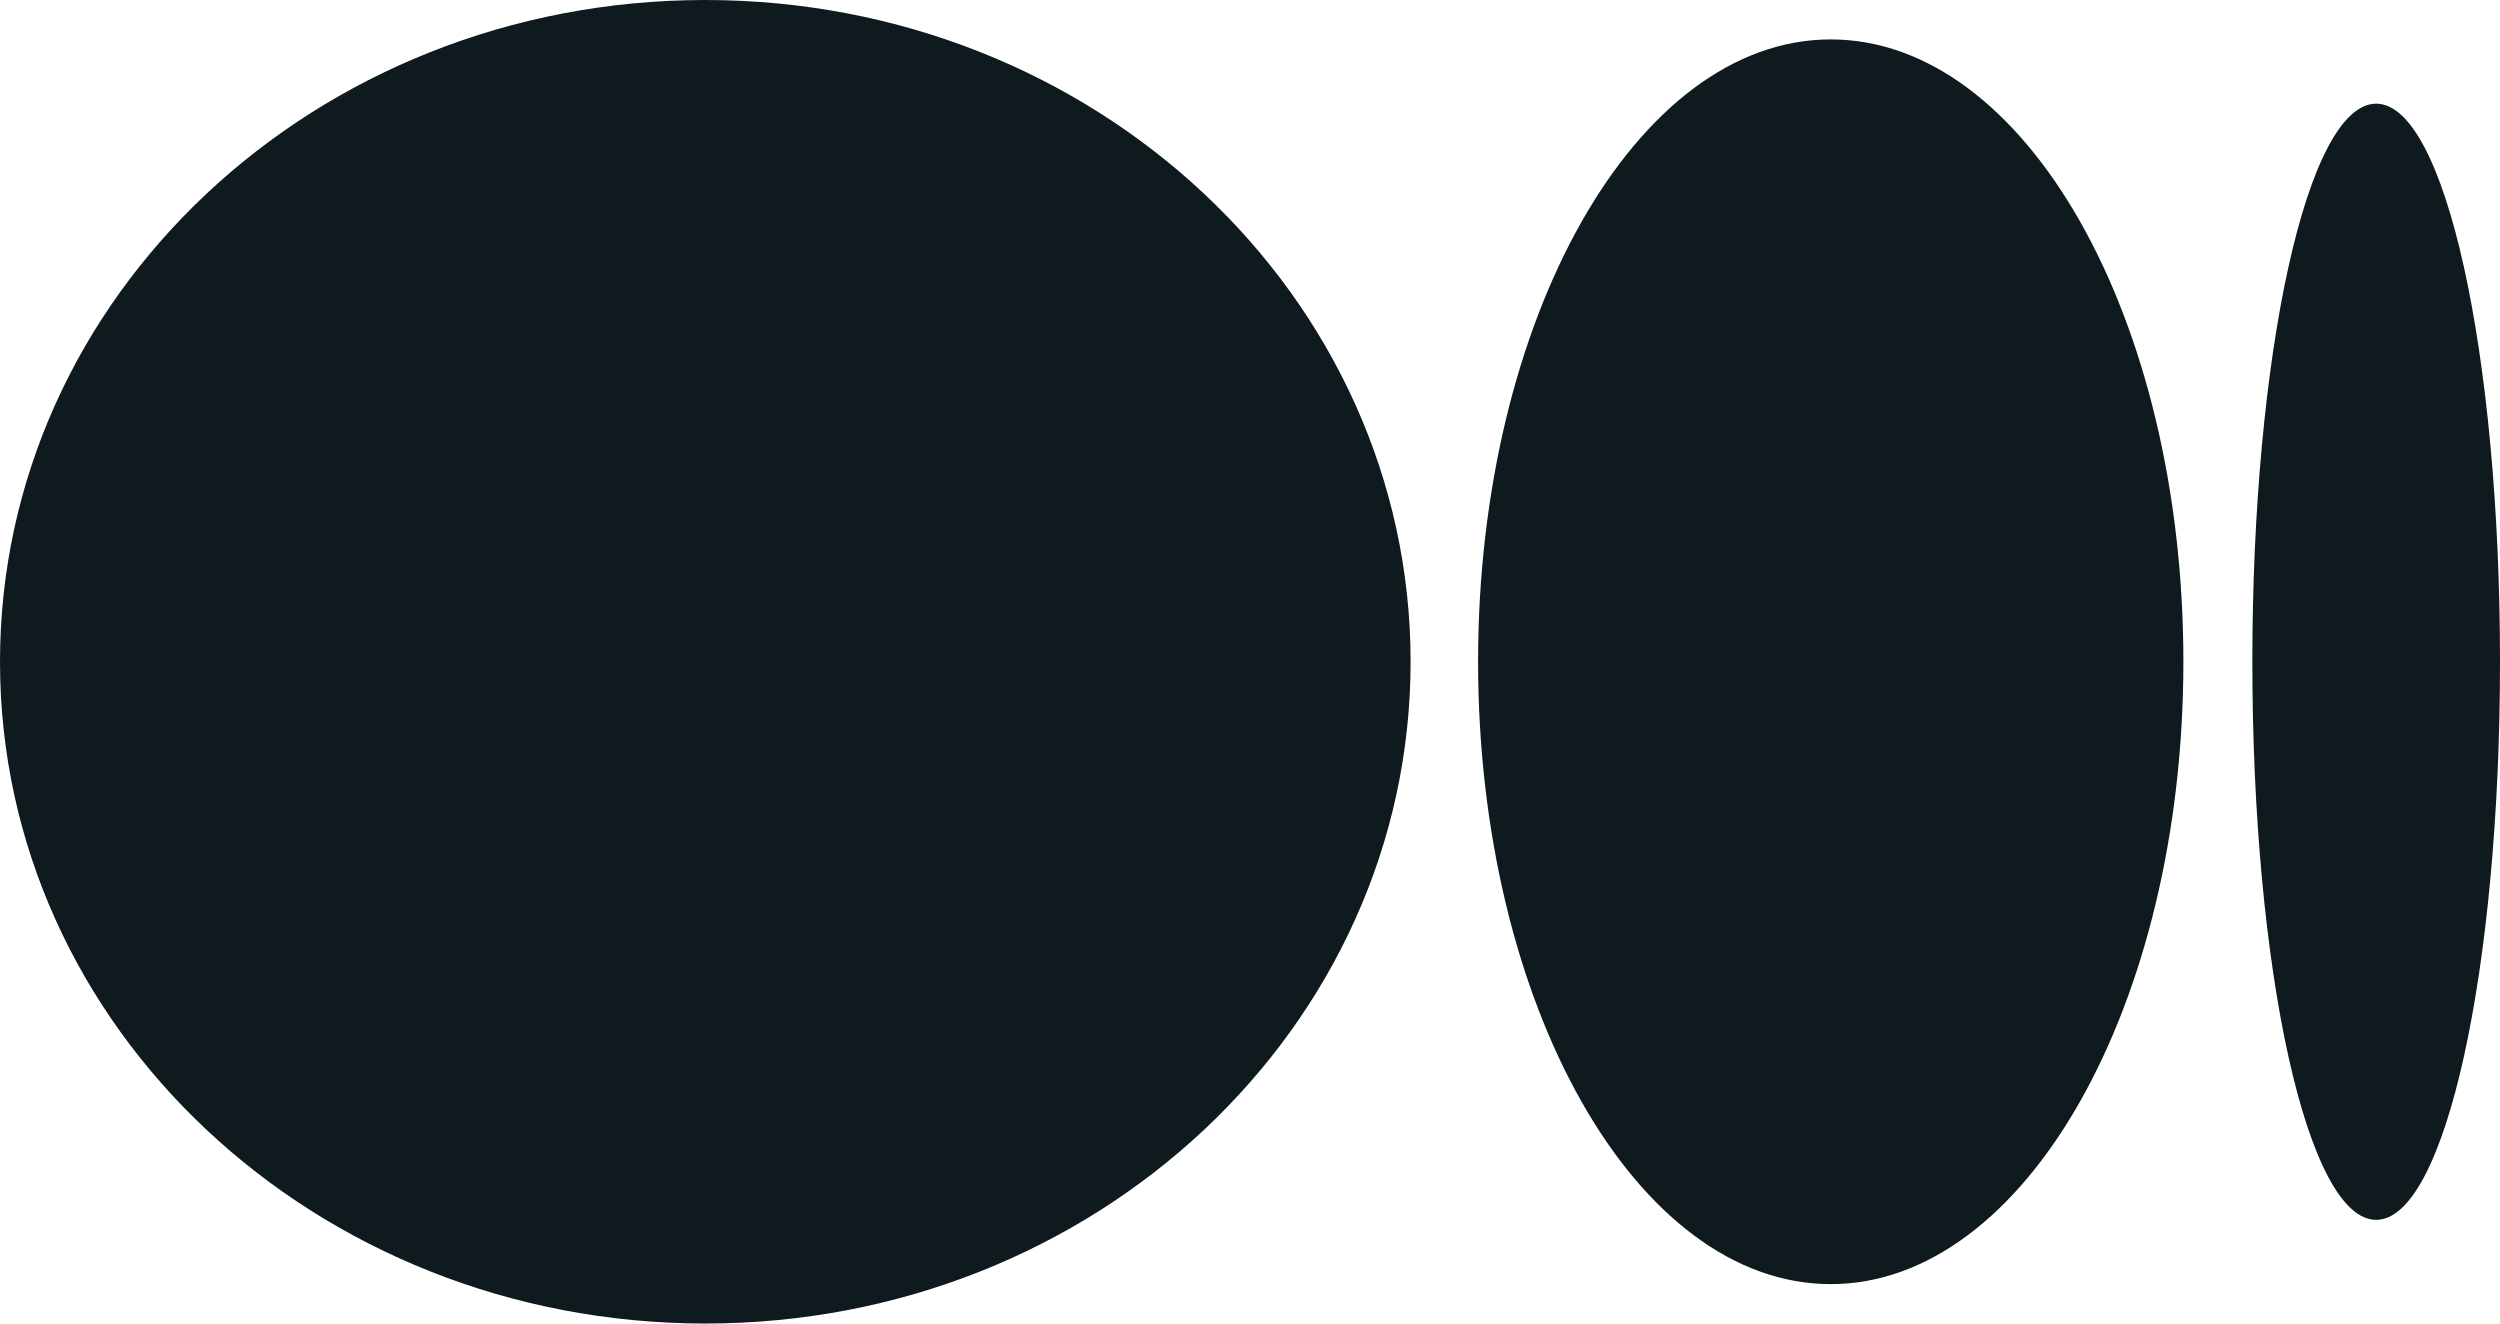 <svg width="17" height="9" viewBox="0 0 17 9" fill="none" xmlns="http://www.w3.org/2000/svg">
<path d="M9.592 4.5C9.592 6.983 7.45 9 4.796 9C2.142 9 0 6.983 0 4.5C0 2.017 2.142 0 4.796 0C7.45 0 9.592 2.017 9.592 4.5ZM14.847 4.5C14.847 6.834 13.771 8.732 12.449 8.732C11.127 8.732 10.051 6.834 10.051 4.5C10.051 2.166 11.127 0.268 12.449 0.268C13.771 0.268 14.847 2.156 14.847 4.5ZM17 4.5C17 6.596 16.627 8.295 16.158 8.295C15.689 8.295 15.316 6.596 15.316 4.5C15.316 2.404 15.689 0.705 16.158 0.705C16.627 0.705 17 2.404 17 4.5Z" fill="#0F1A1E"/>
</svg>
